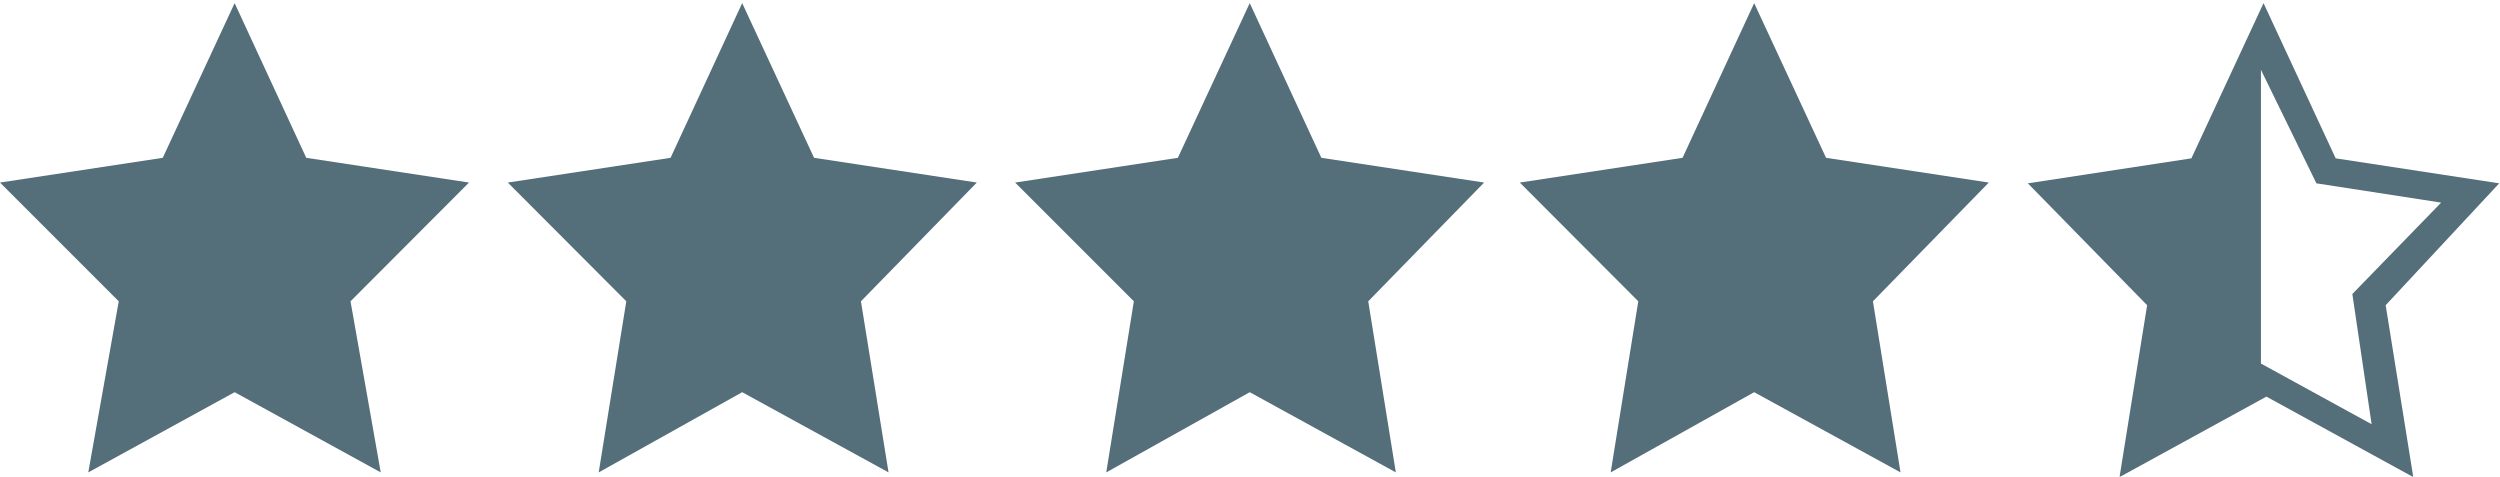 <?xml version="1.0" encoding="utf-8"?>
<!-- Generator: Adobe Illustrator 18.1.1, SVG Export Plug-In . SVG Version: 6.00 Build 0)  -->
<svg version="1.1" id="Laag_1" xmlns="http://www.w3.org/2000/svg" xmlns:xlink="http://www.w3.org/1999/xlink" x="0px" y="0px"
	 viewBox="0 188.7 960 183" enable-background="new 0 188.7 960 183" xml:space="preserve">
<polygon fill="#546E7A" points="763.7,258.8 701.2,249.3 673.6,189.9 646.1,249.3 583.6,258.8 629.1,304.4 618.5,370.1 673.6,339.3 
	729.8,370.1 719.2,304.4 "/>
<polygon fill="#546E7A" points="569.9,258.8 507.4,249.3 479.9,189.9 452.3,249.3 389.8,258.8 435.4,304.4 424.8,370.1 479.9,339.3 
	536,370.1 525.4,304.4 "/>
<polygon fill="#546E7A" points="375.1,258.8 312.6,249.3 285,189.9 257.5,249.3 195,258.8 240.5,304.4 229.9,370.1 285,339.3 
	341.2,370.1 330.6,304.4 "/>
<polygon fill="#546E7A" points="180.1,258.8 117.6,249.3 90.1,189.9 62.5,249.3 0,258.8 45.6,304.4 33.9,370.1 90.1,339.3 
	146.2,370.1 134.6,304.4 "/>
<path fill="#546E7A" d="M959.7,259.1l-62.8-9.6l-27.7-59.6l-27.7,59.6l-62.8,9.6l45.8,46.8l-10.6,66l56.4-30.9l56.4,30.9l-10.6-66
	L959.7,259.1z M868.2,328.3V215.5l21.3,43.6l47.9,7.4l-34.1,35.1l7.4,50L868.2,328.3z"/>
</svg>
